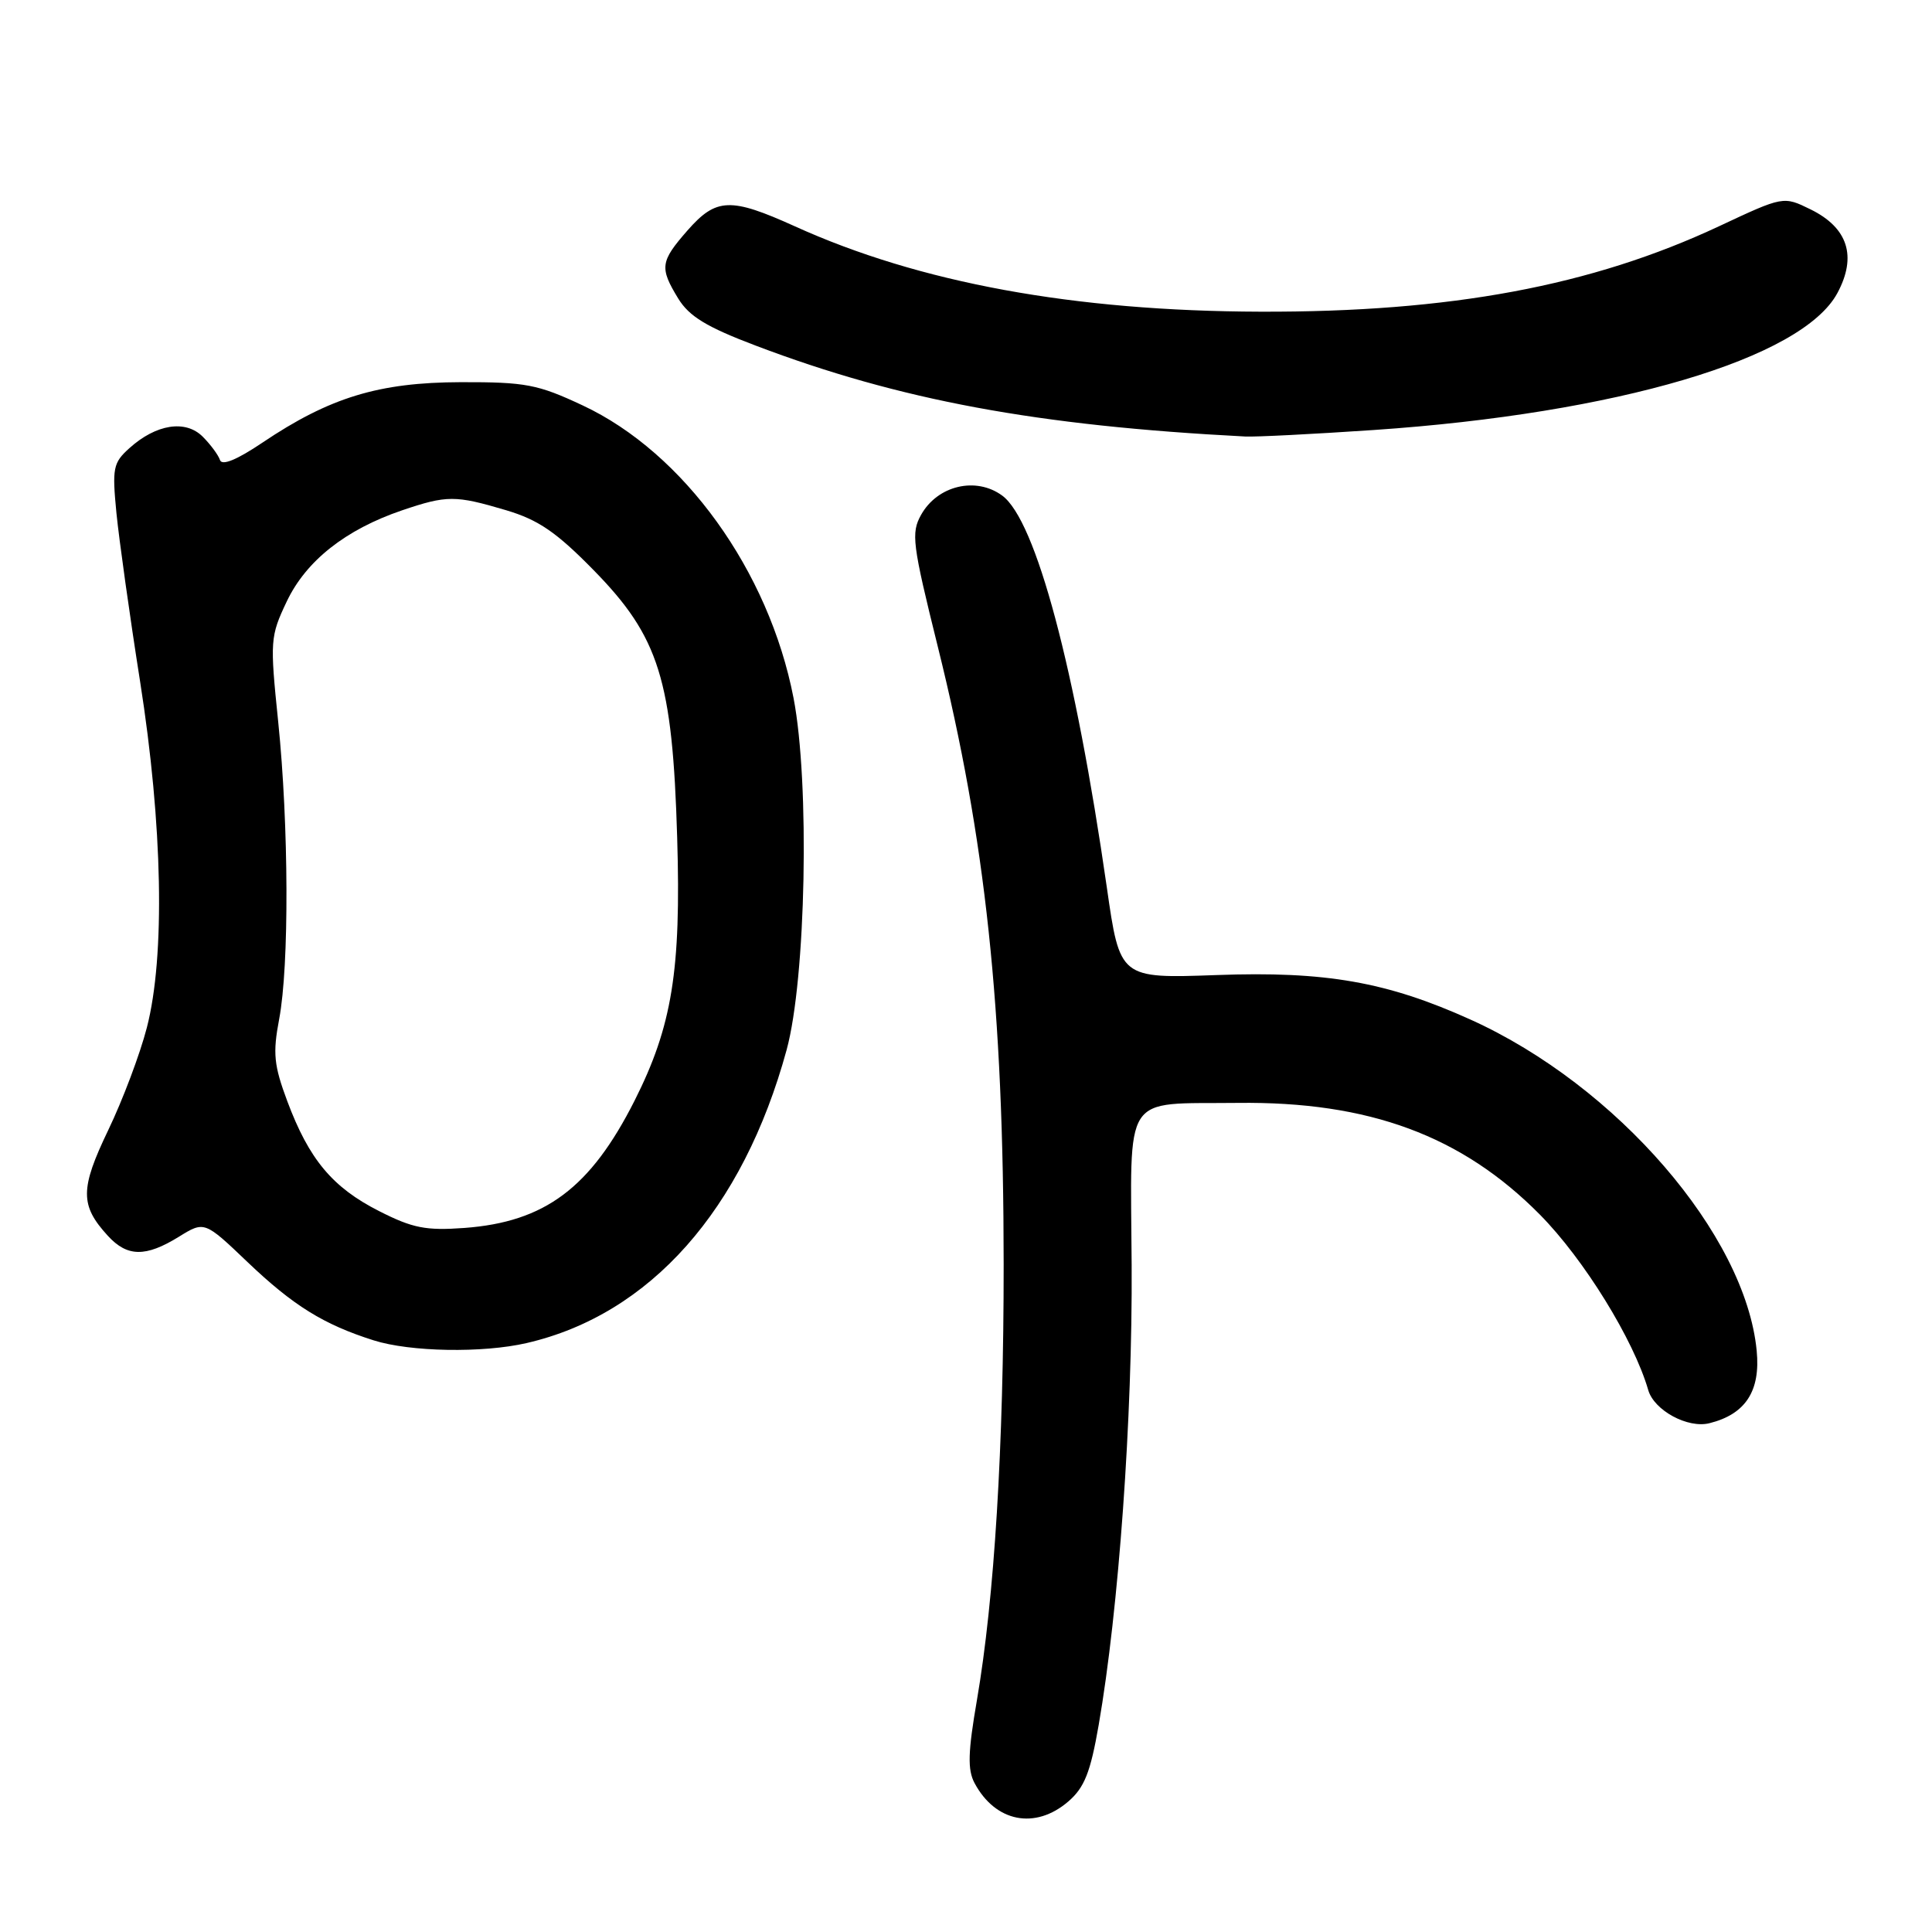 <?xml version="1.0" encoding="UTF-8" standalone="no"?>
<!DOCTYPE svg PUBLIC "-//W3C//DTD SVG 1.1//EN" "http://www.w3.org/Graphics/SVG/1.1/DTD/svg11.dtd" >
<svg xmlns="http://www.w3.org/2000/svg" xmlns:xlink="http://www.w3.org/1999/xlink" version="1.1" viewBox="0 0 256 256">
 <g >
 <path fill="currentColor"
d=" M 141.55 238.71 C 143.69 236.87 144.49 234.86 145.58 228.58 C 148.24 213.27 150.07 187.77 149.95 167.65 C 149.82 144.39 148.55 146.32 164.00 146.14 C 181.39 145.93 193.69 150.48 204.04 160.94 C 209.89 166.86 216.47 177.52 218.40 184.19 C 219.18 186.89 223.65 189.31 226.52 188.58 C 231.29 187.39 233.29 184.32 232.77 178.98 C 231.29 163.60 214.21 143.84 194.85 135.10 C 183.78 130.10 175.65 128.67 161.21 129.20 C 148.39 129.66 148.39 129.66 146.66 117.58 C 142.47 88.47 137.26 68.95 132.80 65.67 C 129.33 63.12 124.24 64.32 122.06 68.20 C 120.70 70.62 120.88 72.04 124.26 85.67 C 130.60 111.19 132.98 133.47 132.99 167.50 C 133.00 191.71 131.76 211.81 129.45 225.26 C 128.26 232.16 128.19 234.49 129.13 236.26 C 131.89 241.44 137.17 242.48 141.55 238.71 Z  M 69.79 177.96 C 86.13 174.19 98.44 160.31 104.23 139.12 C 106.80 129.71 107.31 103.71 105.15 92.50 C 101.89 75.64 90.61 59.99 77.21 53.72 C 71.24 50.92 69.65 50.62 61.05 50.64 C 50.20 50.67 43.69 52.65 34.76 58.66 C 31.39 60.93 29.41 61.74 29.15 60.96 C 28.93 60.29 27.90 58.90 26.86 57.86 C 24.58 55.58 20.68 56.20 17.15 59.38 C 14.98 61.33 14.85 62.02 15.43 68.00 C 15.79 71.58 17.19 81.60 18.56 90.28 C 21.56 109.33 21.90 126.71 19.46 136.16 C 18.56 139.65 16.26 145.76 14.34 149.75 C 10.60 157.54 10.59 159.71 14.29 163.75 C 16.86 166.56 19.30 166.59 23.68 163.89 C 27.09 161.78 27.09 161.78 32.82 167.25 C 38.86 173.01 42.90 175.51 49.50 177.60 C 54.35 179.14 63.96 179.31 69.79 177.96 Z  M 182.00 56.98 C 214.22 54.79 238.81 47.52 243.47 38.82 C 246.08 33.96 244.86 30.17 239.90 27.74 C 236.31 25.98 236.31 25.98 227.78 29.98 C 210.89 37.89 192.20 41.38 167.00 41.30 C 142.31 41.23 121.81 37.47 105.33 29.99 C 96.79 26.13 94.91 26.20 91.10 30.53 C 87.49 34.66 87.37 35.46 89.87 39.56 C 91.32 41.92 93.62 43.33 100.12 45.79 C 119.22 53.04 137.40 56.41 165.00 57.84 C 166.38 57.91 174.03 57.52 182.00 56.98 Z  M 50.22 160.47 C 44.05 157.34 40.95 153.62 38.07 145.92 C 36.29 141.15 36.13 139.58 36.99 135.04 C 38.33 127.97 38.27 109.35 36.86 95.61 C 35.76 84.90 35.80 84.33 37.99 79.71 C 40.55 74.31 45.79 70.17 53.28 67.62 C 59.22 65.61 60.32 65.61 67.04 67.60 C 71.34 68.88 73.71 70.50 78.67 75.56 C 87.34 84.41 89.11 90.07 89.73 111.00 C 90.26 128.59 89.06 135.98 84.08 145.85 C 78.24 157.41 72.21 161.92 61.53 162.71 C 56.43 163.08 54.68 162.74 50.22 160.47 Z "/>
</g>
</svg>